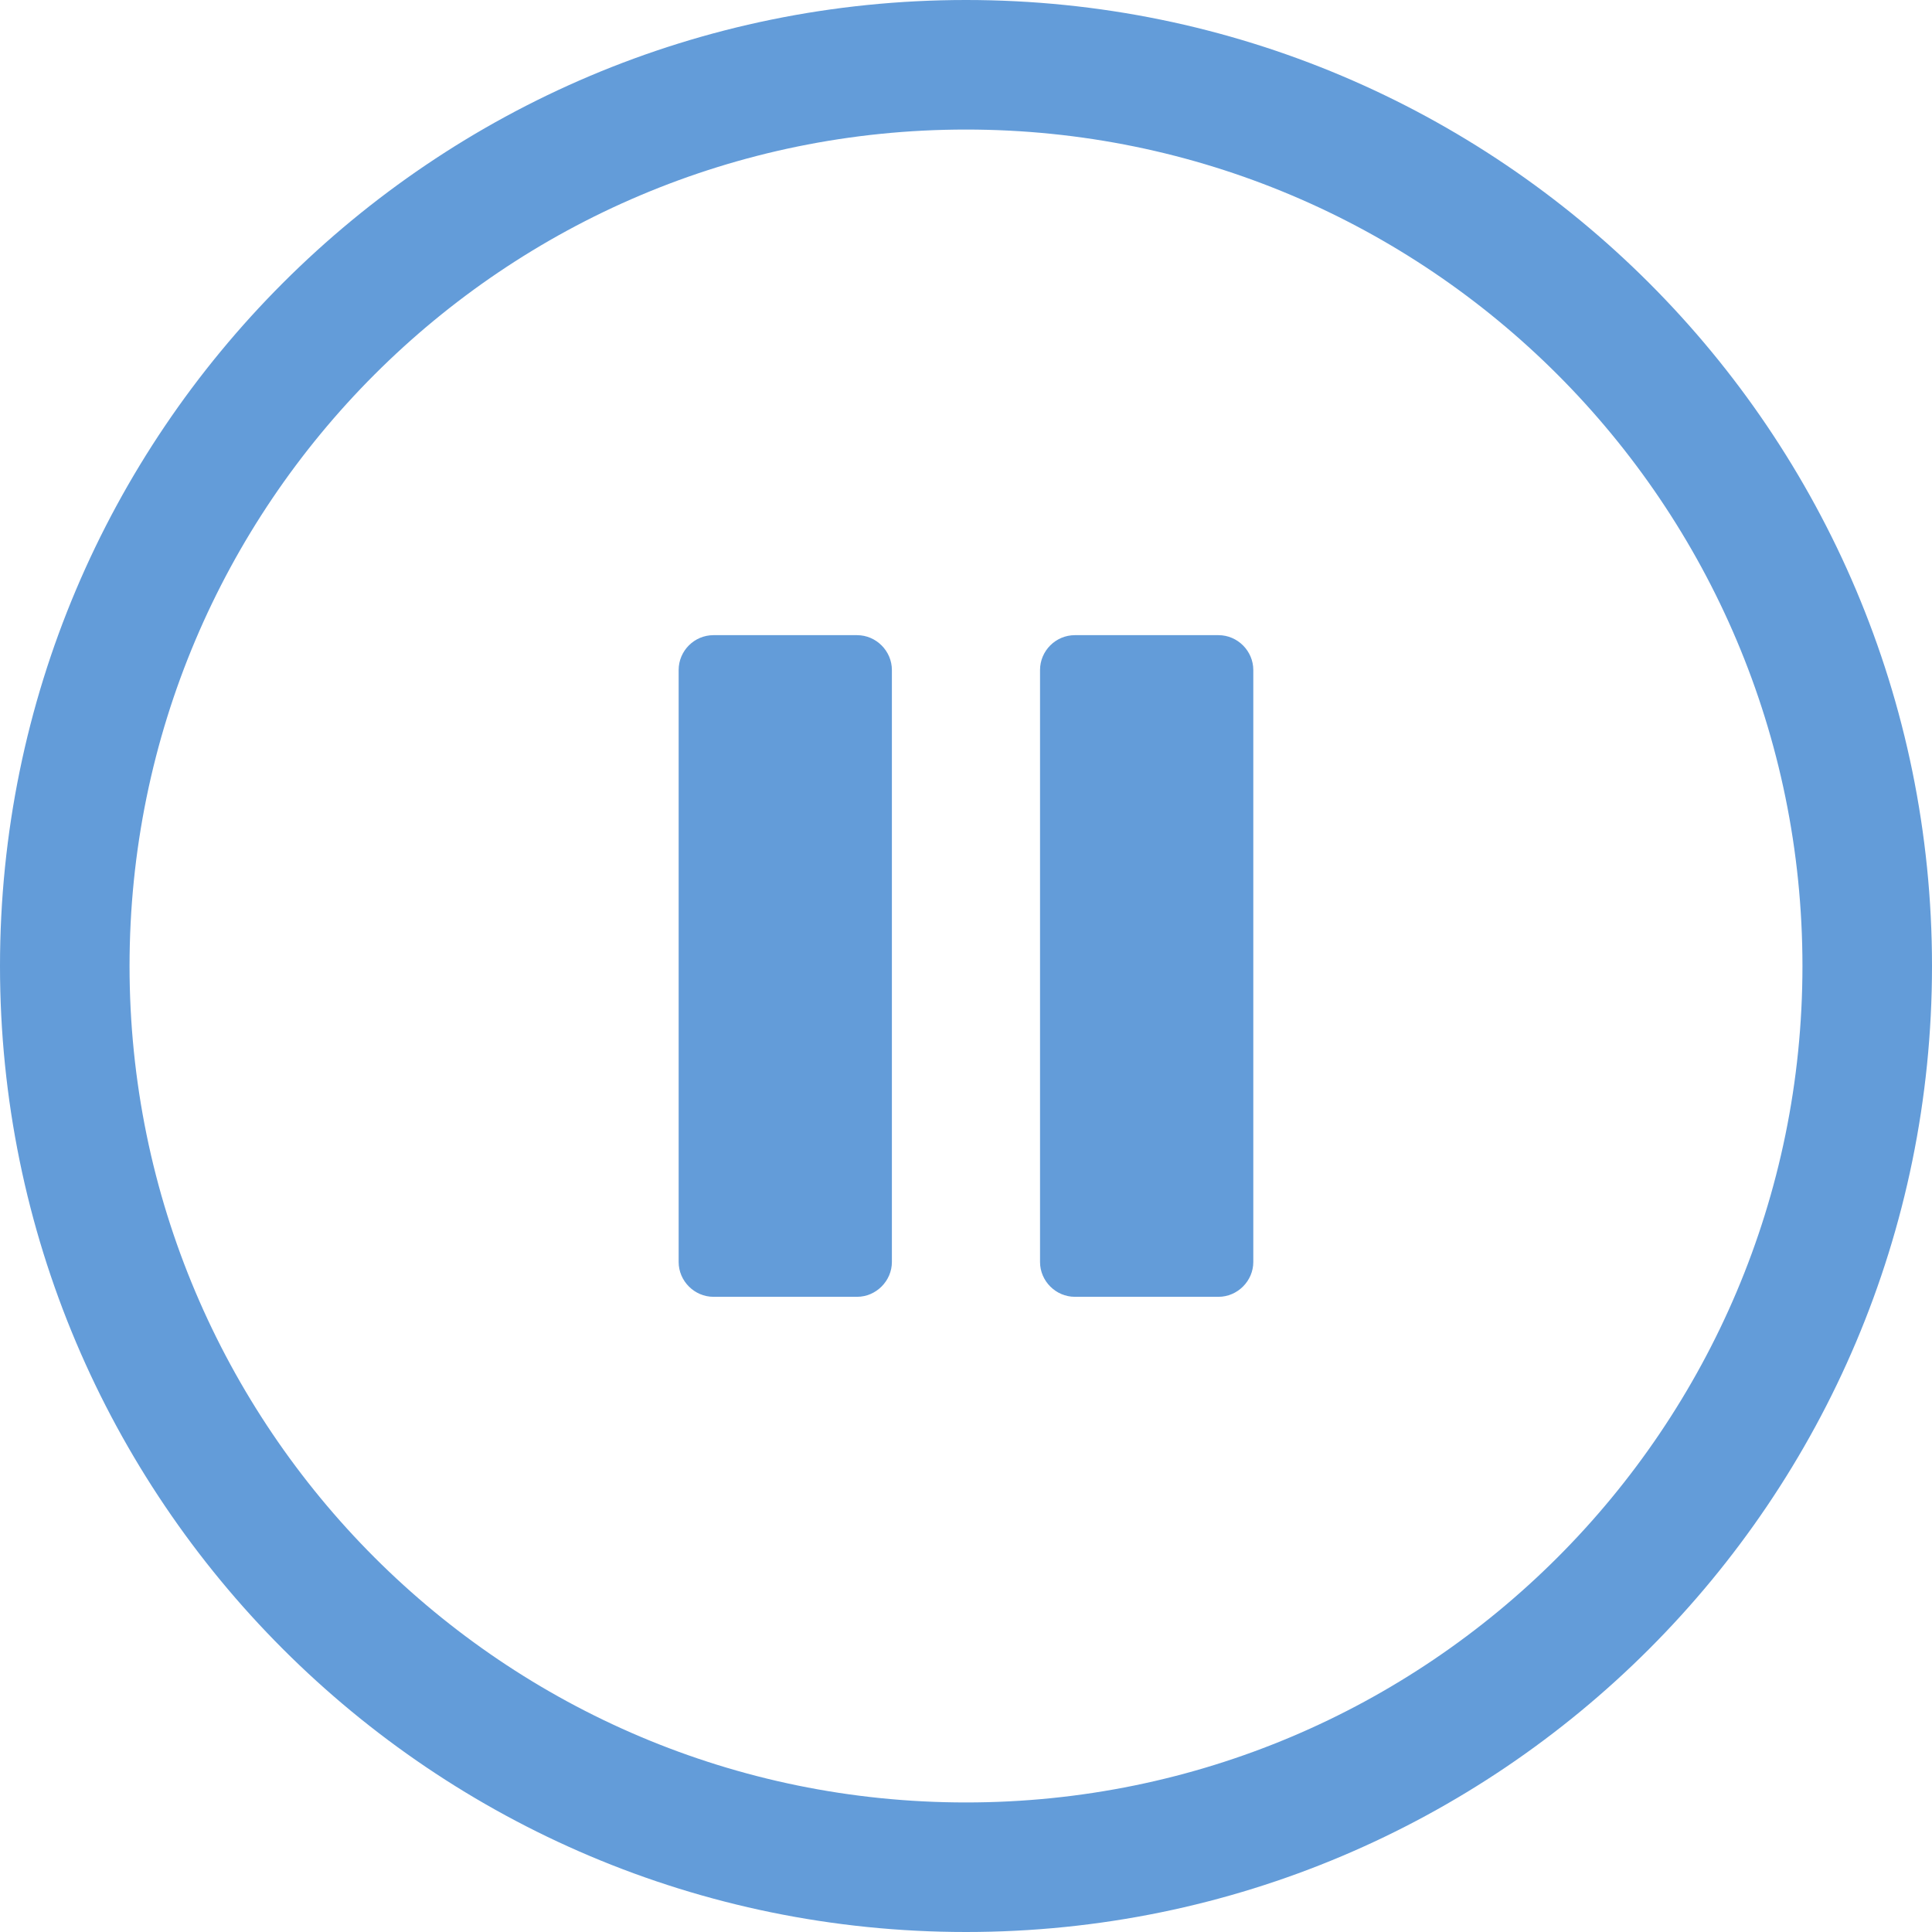 <svg width="75" height="75" viewBox="0 0 75 75" fill="none" xmlns="http://www.w3.org/2000/svg">
<path d="M37.5 0C47.853 0 57.231 4.198 64.017 10.984C70.802 17.769 75 27.147 75 37.501C75 47.855 70.802 57.231 64.017 64.016C57.231 70.802 47.853 75 37.5 75C27.146 75 17.769 70.802 10.983 64.016C4.198 57.231 0 47.855 0 37.501C0 27.147 4.198 17.769 10.983 10.984C17.769 4.198 27.146 0 37.5 0ZM27.697 24.657H33.27C34.015 24.657 34.623 25.273 34.623 26.01V48.99C34.623 49.727 34.009 50.342 33.27 50.342H27.697C26.96 50.342 26.345 49.732 26.345 48.99V26.01C26.345 25.265 26.953 24.657 27.697 24.657ZM41.726 24.657H47.301C48.045 24.657 48.653 25.272 48.653 26.01V48.99C48.653 49.727 48.04 50.342 47.301 50.342H41.726C40.988 50.342 40.374 49.732 40.374 48.99V26.01C40.374 25.265 40.983 24.657 41.726 24.657ZM60.461 14.539C54.586 8.665 46.466 5.029 37.5 5.029C28.534 5.029 20.414 8.665 14.539 14.539C8.665 20.415 5.029 28.534 5.029 37.501C5.029 46.467 8.665 54.586 14.539 60.461C20.414 66.335 28.534 69.971 37.5 69.971C46.466 69.971 54.586 66.335 60.461 60.461C66.335 54.586 69.971 46.467 69.971 37.501C69.971 28.534 66.335 20.415 60.461 14.539Z" fill="#639CD9"/>
</svg>

